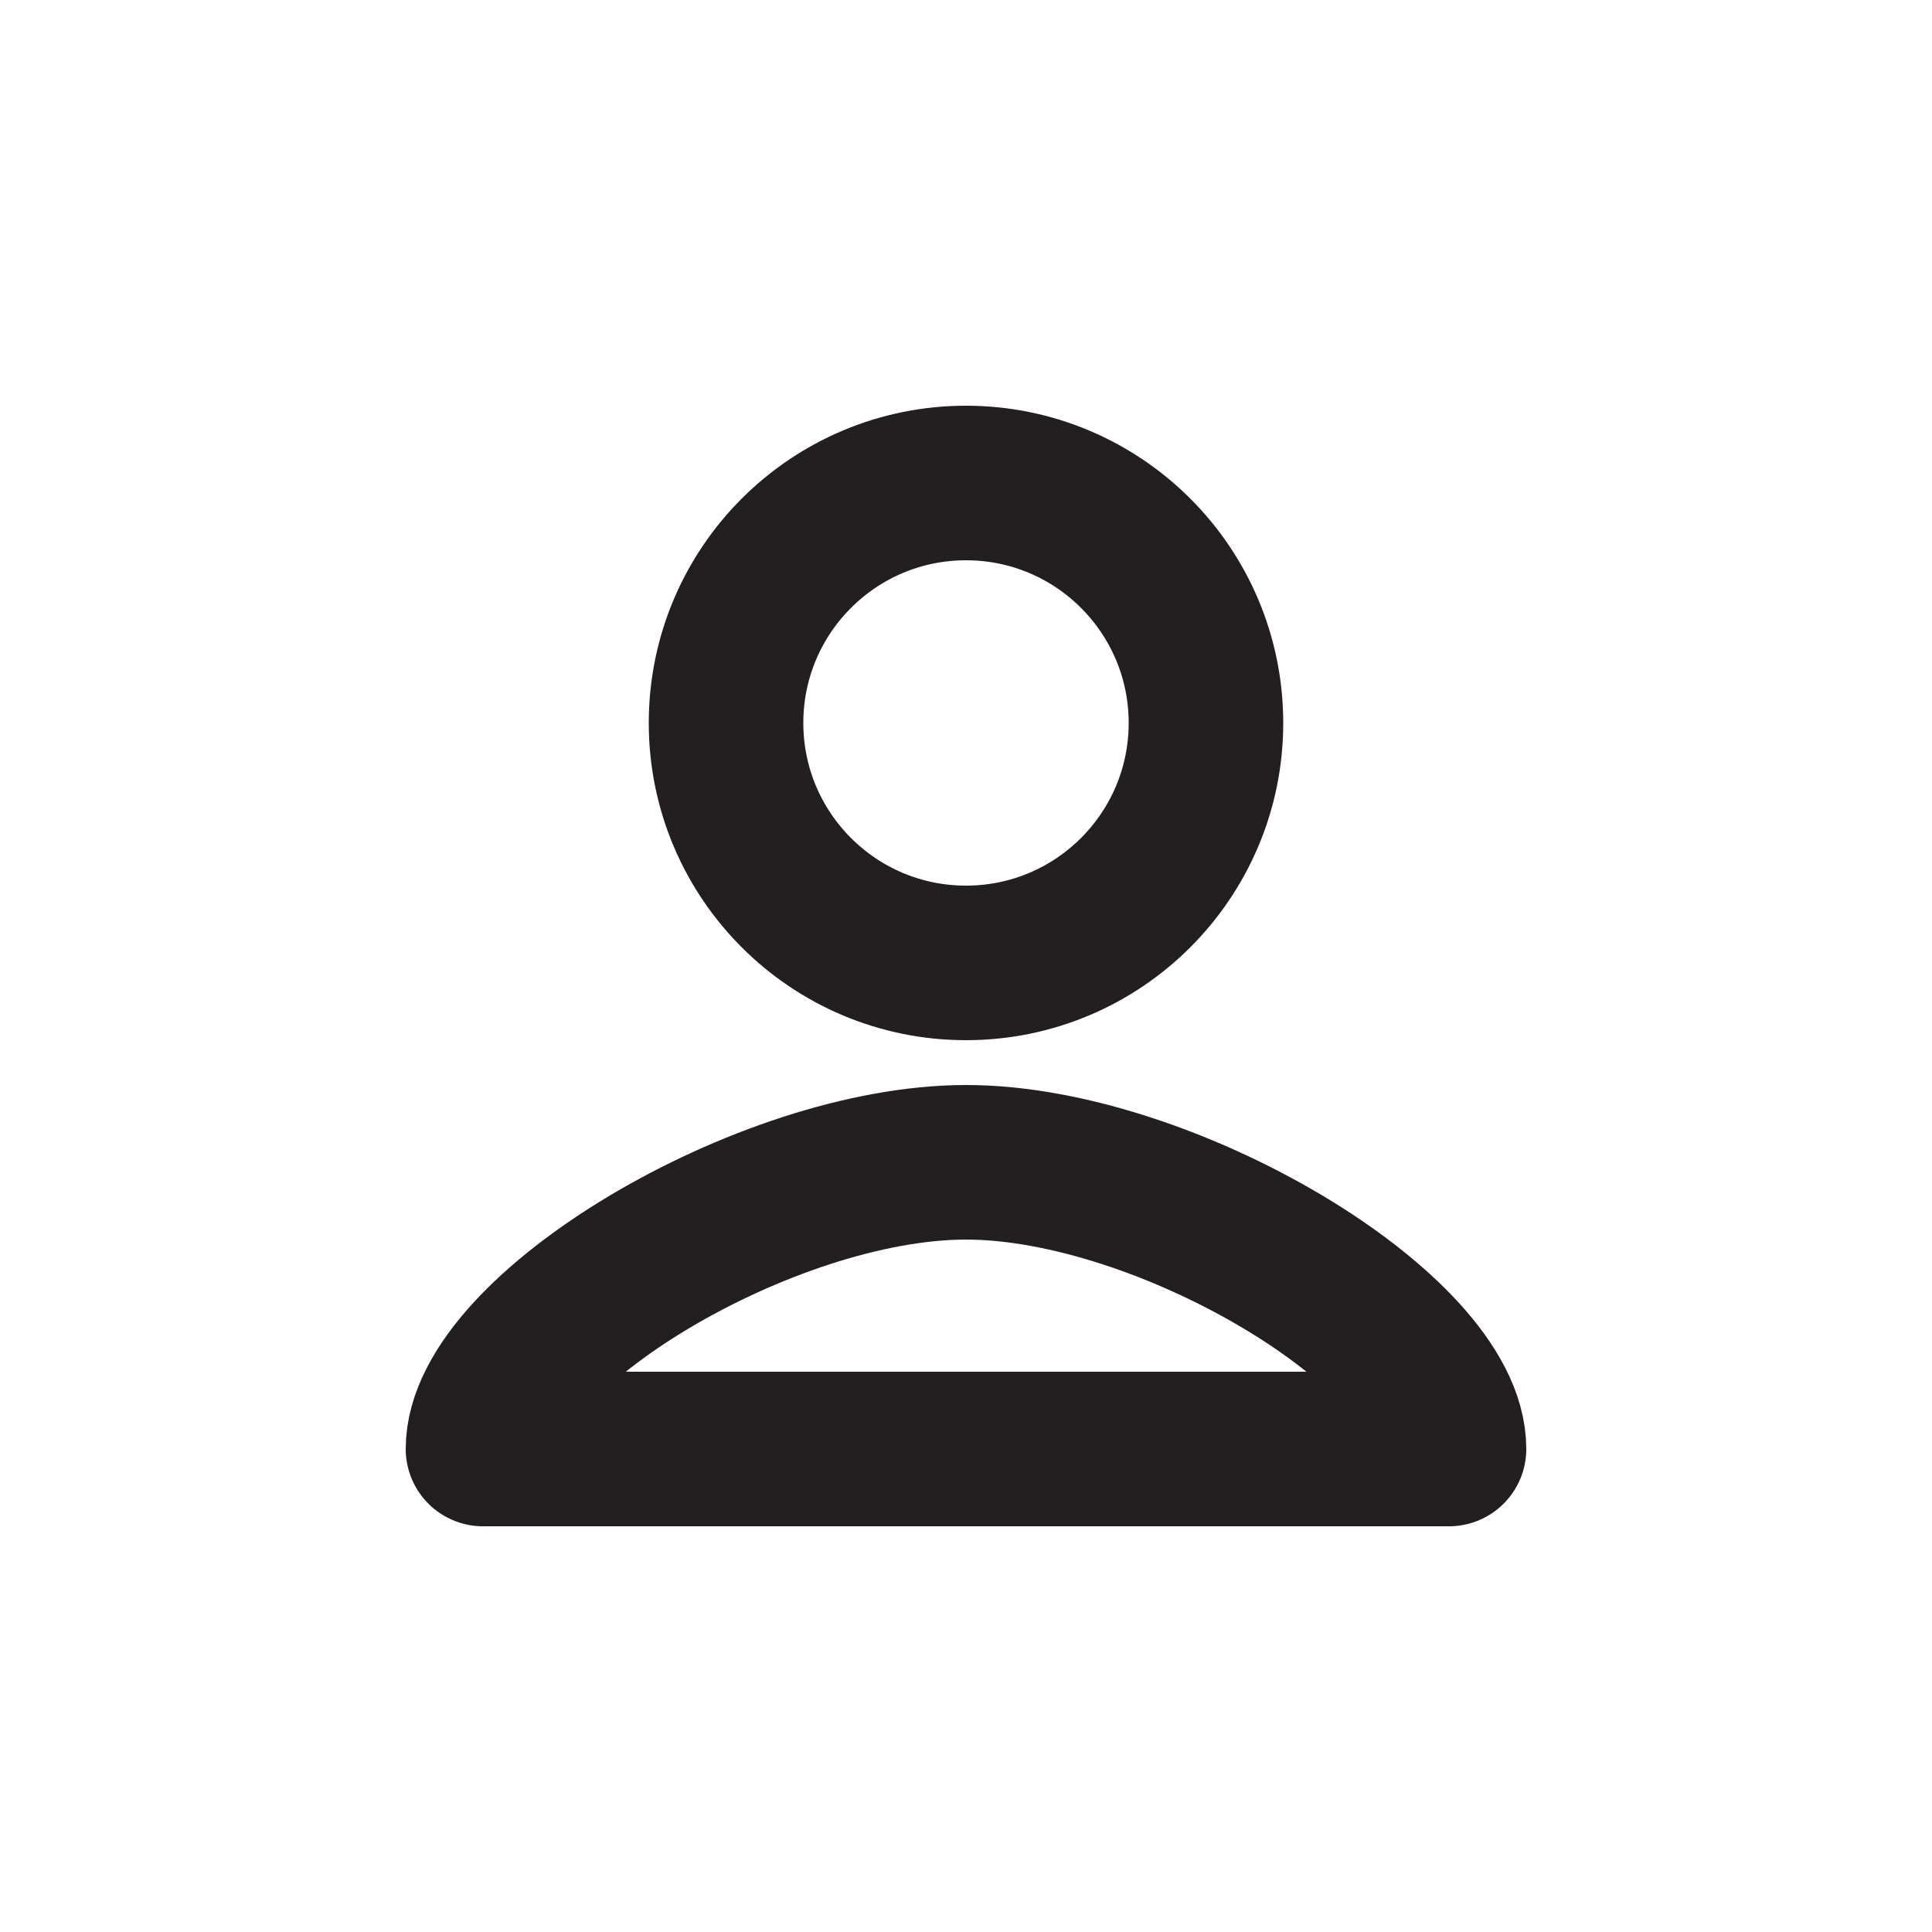 <?xml version="1.0" encoding="UTF-8"?><svg id="Layer_2" xmlns="http://www.w3.org/2000/svg" viewBox="0 0 50 50"><circle cx="25" cy="18.71" r="6.21" fill="none" stroke="#231f20" stroke-linecap="round" stroke-linejoin="round" stroke-width="4"/><path d="m37.5,37.5c0-3.03-7.32-7.42-12.5-7.42-5.18,0-12.5,4.4-12.5,7.42h25Z" fill="none" stroke="#231f20" stroke-linecap="round" stroke-linejoin="round" stroke-width="4"/></svg>